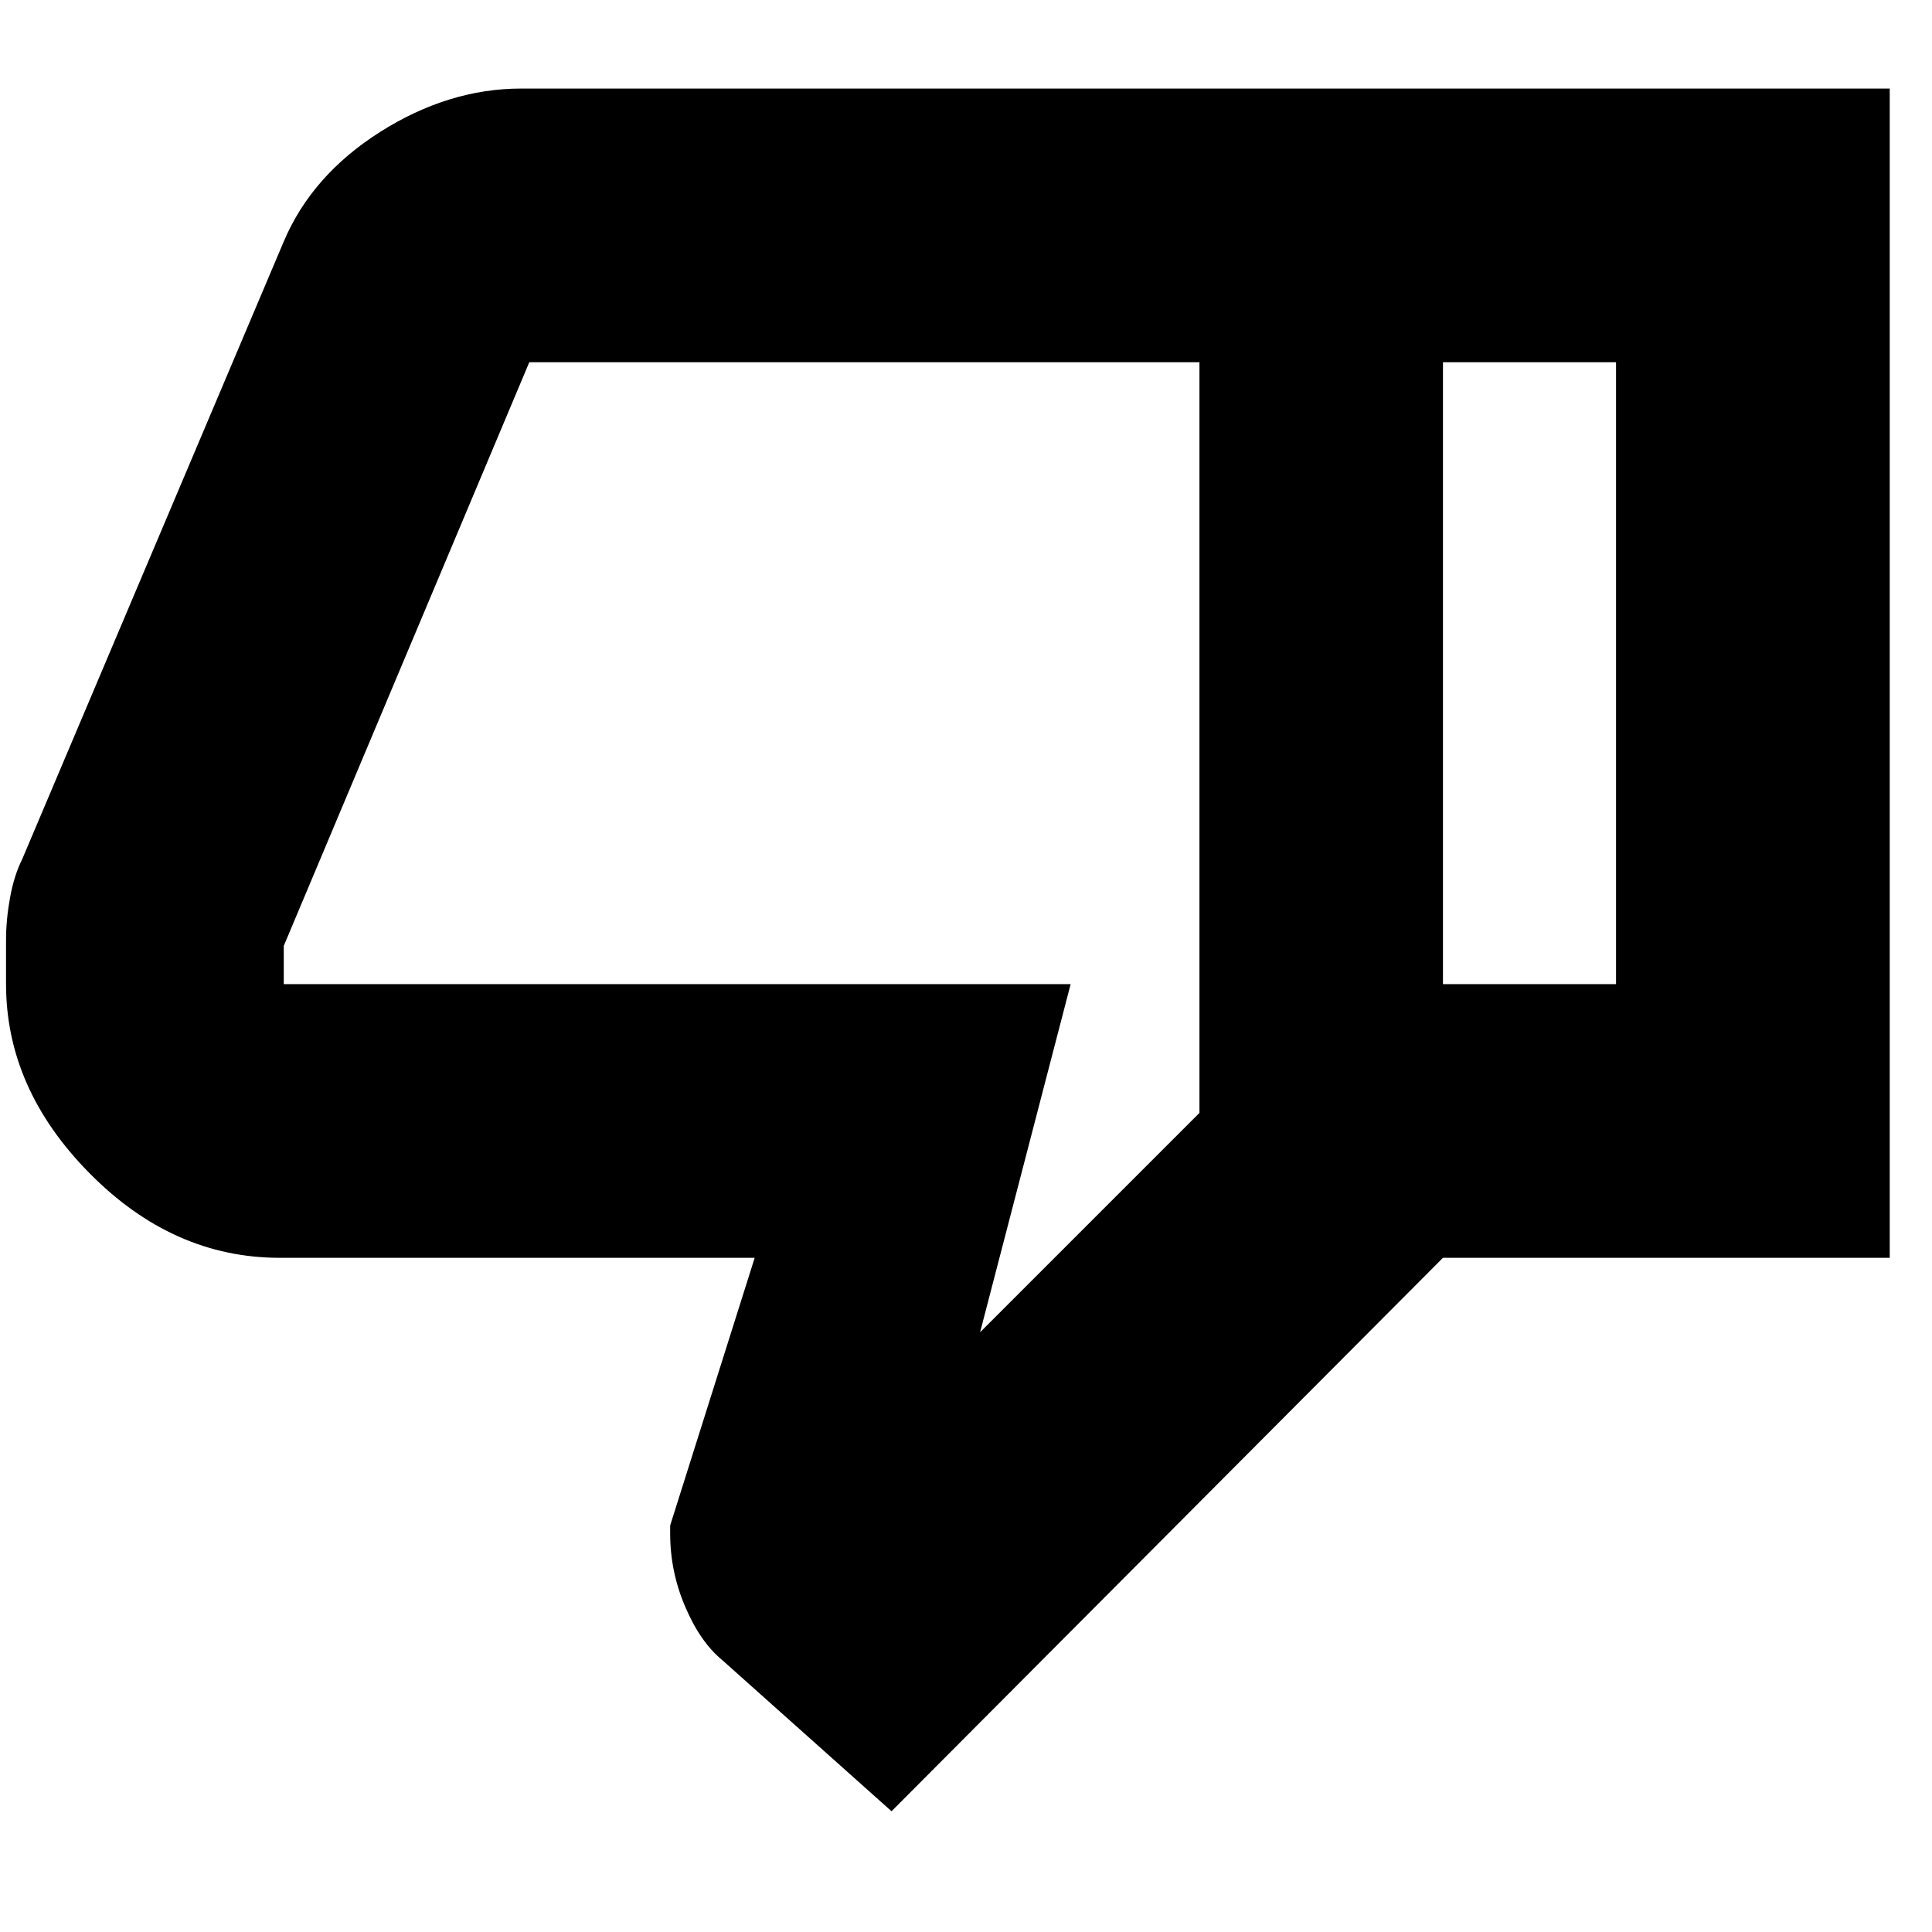 <svg xmlns="http://www.w3.org/2000/svg" height="24" width="24"><path d="M3.475 15.625q-1.325 0-2.362-1.05-1.038-1.05-1.038-2.35v-.55q0-.25.05-.525t.15-.475L3.525 3q.35-.825 1.2-1.363.85-.537 1.75-.537h11.45v14.525l-6.85 6.875-2.1-1.875q-.275-.225-.462-.663-.188-.437-.188-.912v-.1l1.05-3.325ZM14.9 4.5H6.575l-3.05 7.25v.475H13.3l-1.125 4.325 2.725-2.725Zm0 9.325V4.5Zm3.025 1.8v-3.4h2.15V4.5h-2.15V1.1h5.55v14.525Z"/></svg>